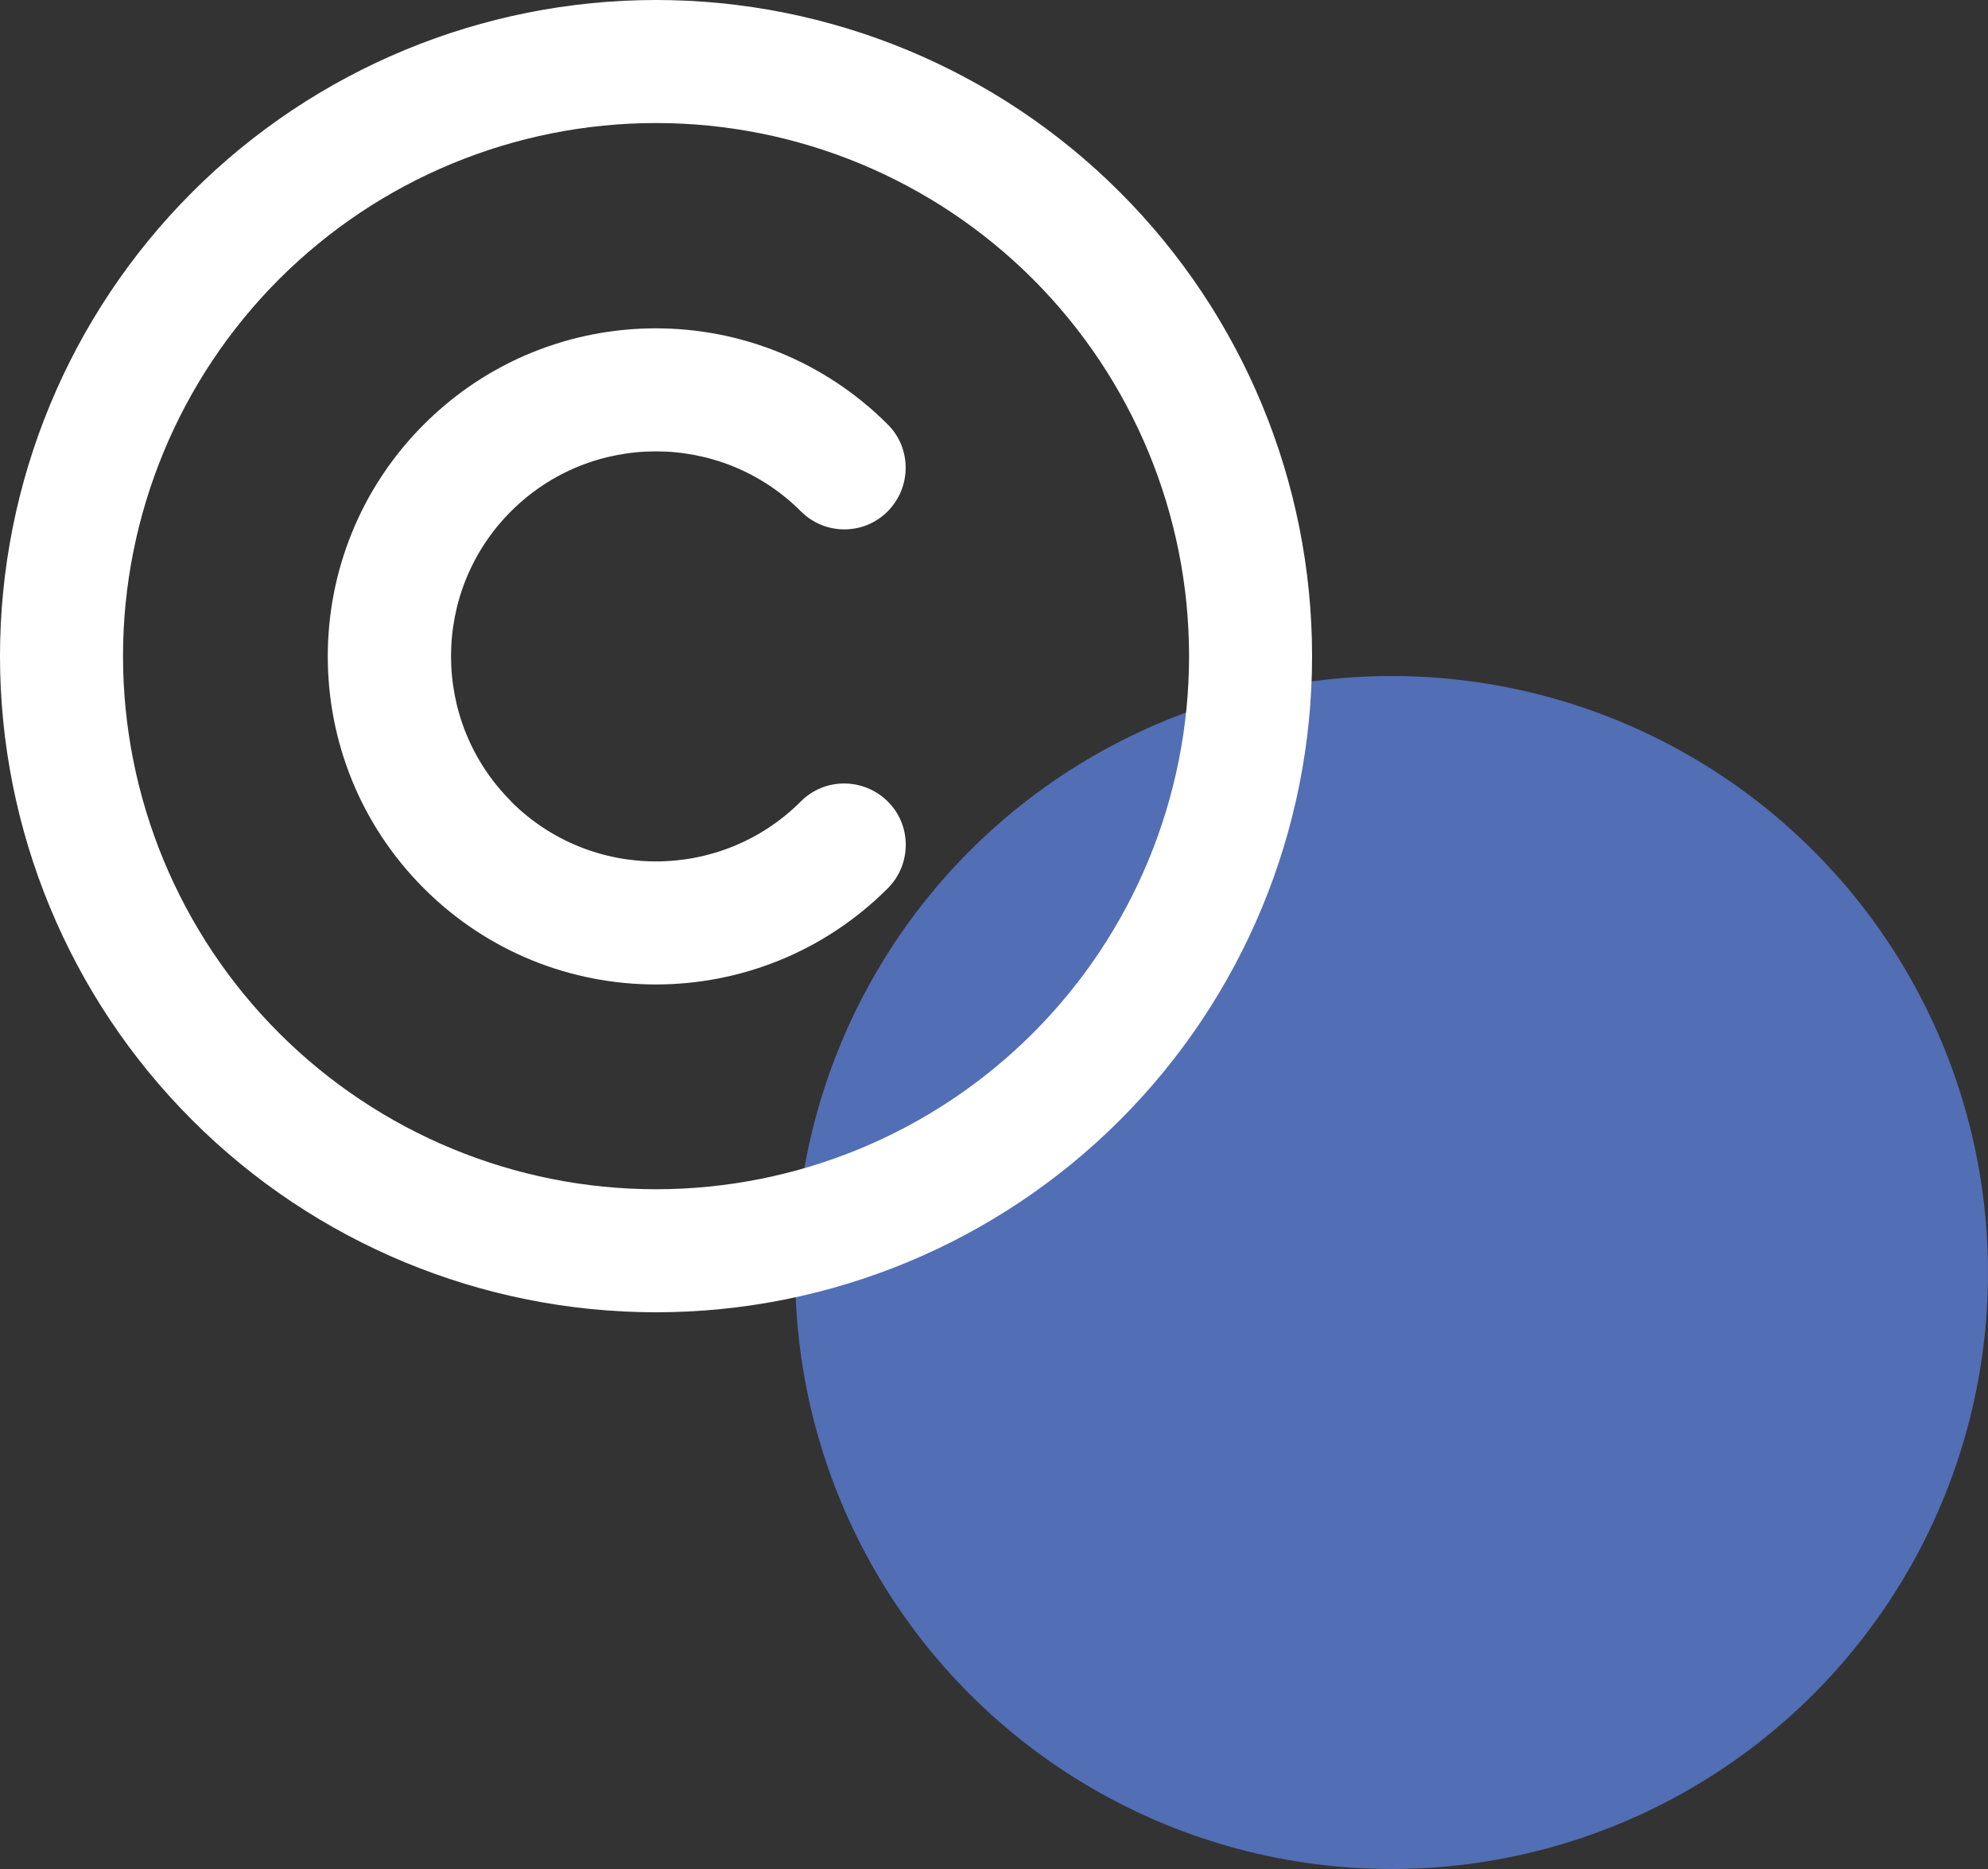 <svg width="50" height="47" viewBox="0 0 50 47" fill="none" xmlns="http://www.w3.org/2000/svg">
<rect x="0" y="0" width="50" height="47" fill="#333333" stroke="none"/>
<circle cx="35" cy="32" r="15" fill="#526EB4"/>
<g clip-path="url(#clip0_129_447)">
<path d="M16.5 3.094C20.056 3.094 23.465 4.506 25.98 7.02C28.494 9.535 29.906 12.944 29.906 16.5C29.906 20.056 28.494 23.465 25.98 25.98C23.465 28.494 20.056 29.906 16.5 29.906C12.944 29.906 9.535 28.494 7.02 25.98C4.506 23.465 3.094 20.056 3.094 16.5C3.094 12.944 4.506 9.535 7.02 7.02C9.535 4.506 12.944 3.094 16.5 3.094ZM16.5 33C20.876 33 25.073 31.262 28.167 28.167C31.262 25.073 33 20.876 33 16.5C33 12.124 31.262 7.927 28.167 4.833C25.073 1.738 20.876 0 16.5 0C12.124 0 7.927 1.738 4.833 4.833C1.738 7.927 0 12.124 0 16.5C0 20.876 1.738 25.073 4.833 28.167C7.927 31.262 12.124 33 16.5 33ZM12.852 20.148C10.841 18.137 10.841 14.869 12.852 12.858C14.863 10.848 18.131 10.848 20.142 12.858C20.747 13.464 21.727 13.464 22.327 12.858C22.926 12.252 22.932 11.273 22.327 10.673C19.104 7.451 13.883 7.451 10.661 10.673C7.438 13.896 7.438 19.117 10.661 22.34C13.883 25.562 19.104 25.562 22.327 22.34C22.932 21.734 22.932 20.754 22.327 20.154C21.721 19.555 20.741 19.549 20.142 20.154C18.131 22.165 14.863 22.165 12.852 20.154V20.148Z" fill="white"/>
</g>
<defs>
<clipPath id="clip0_129_447">
<rect width="33" height="33" fill="white"/>
</clipPath>
</defs>
</svg>

